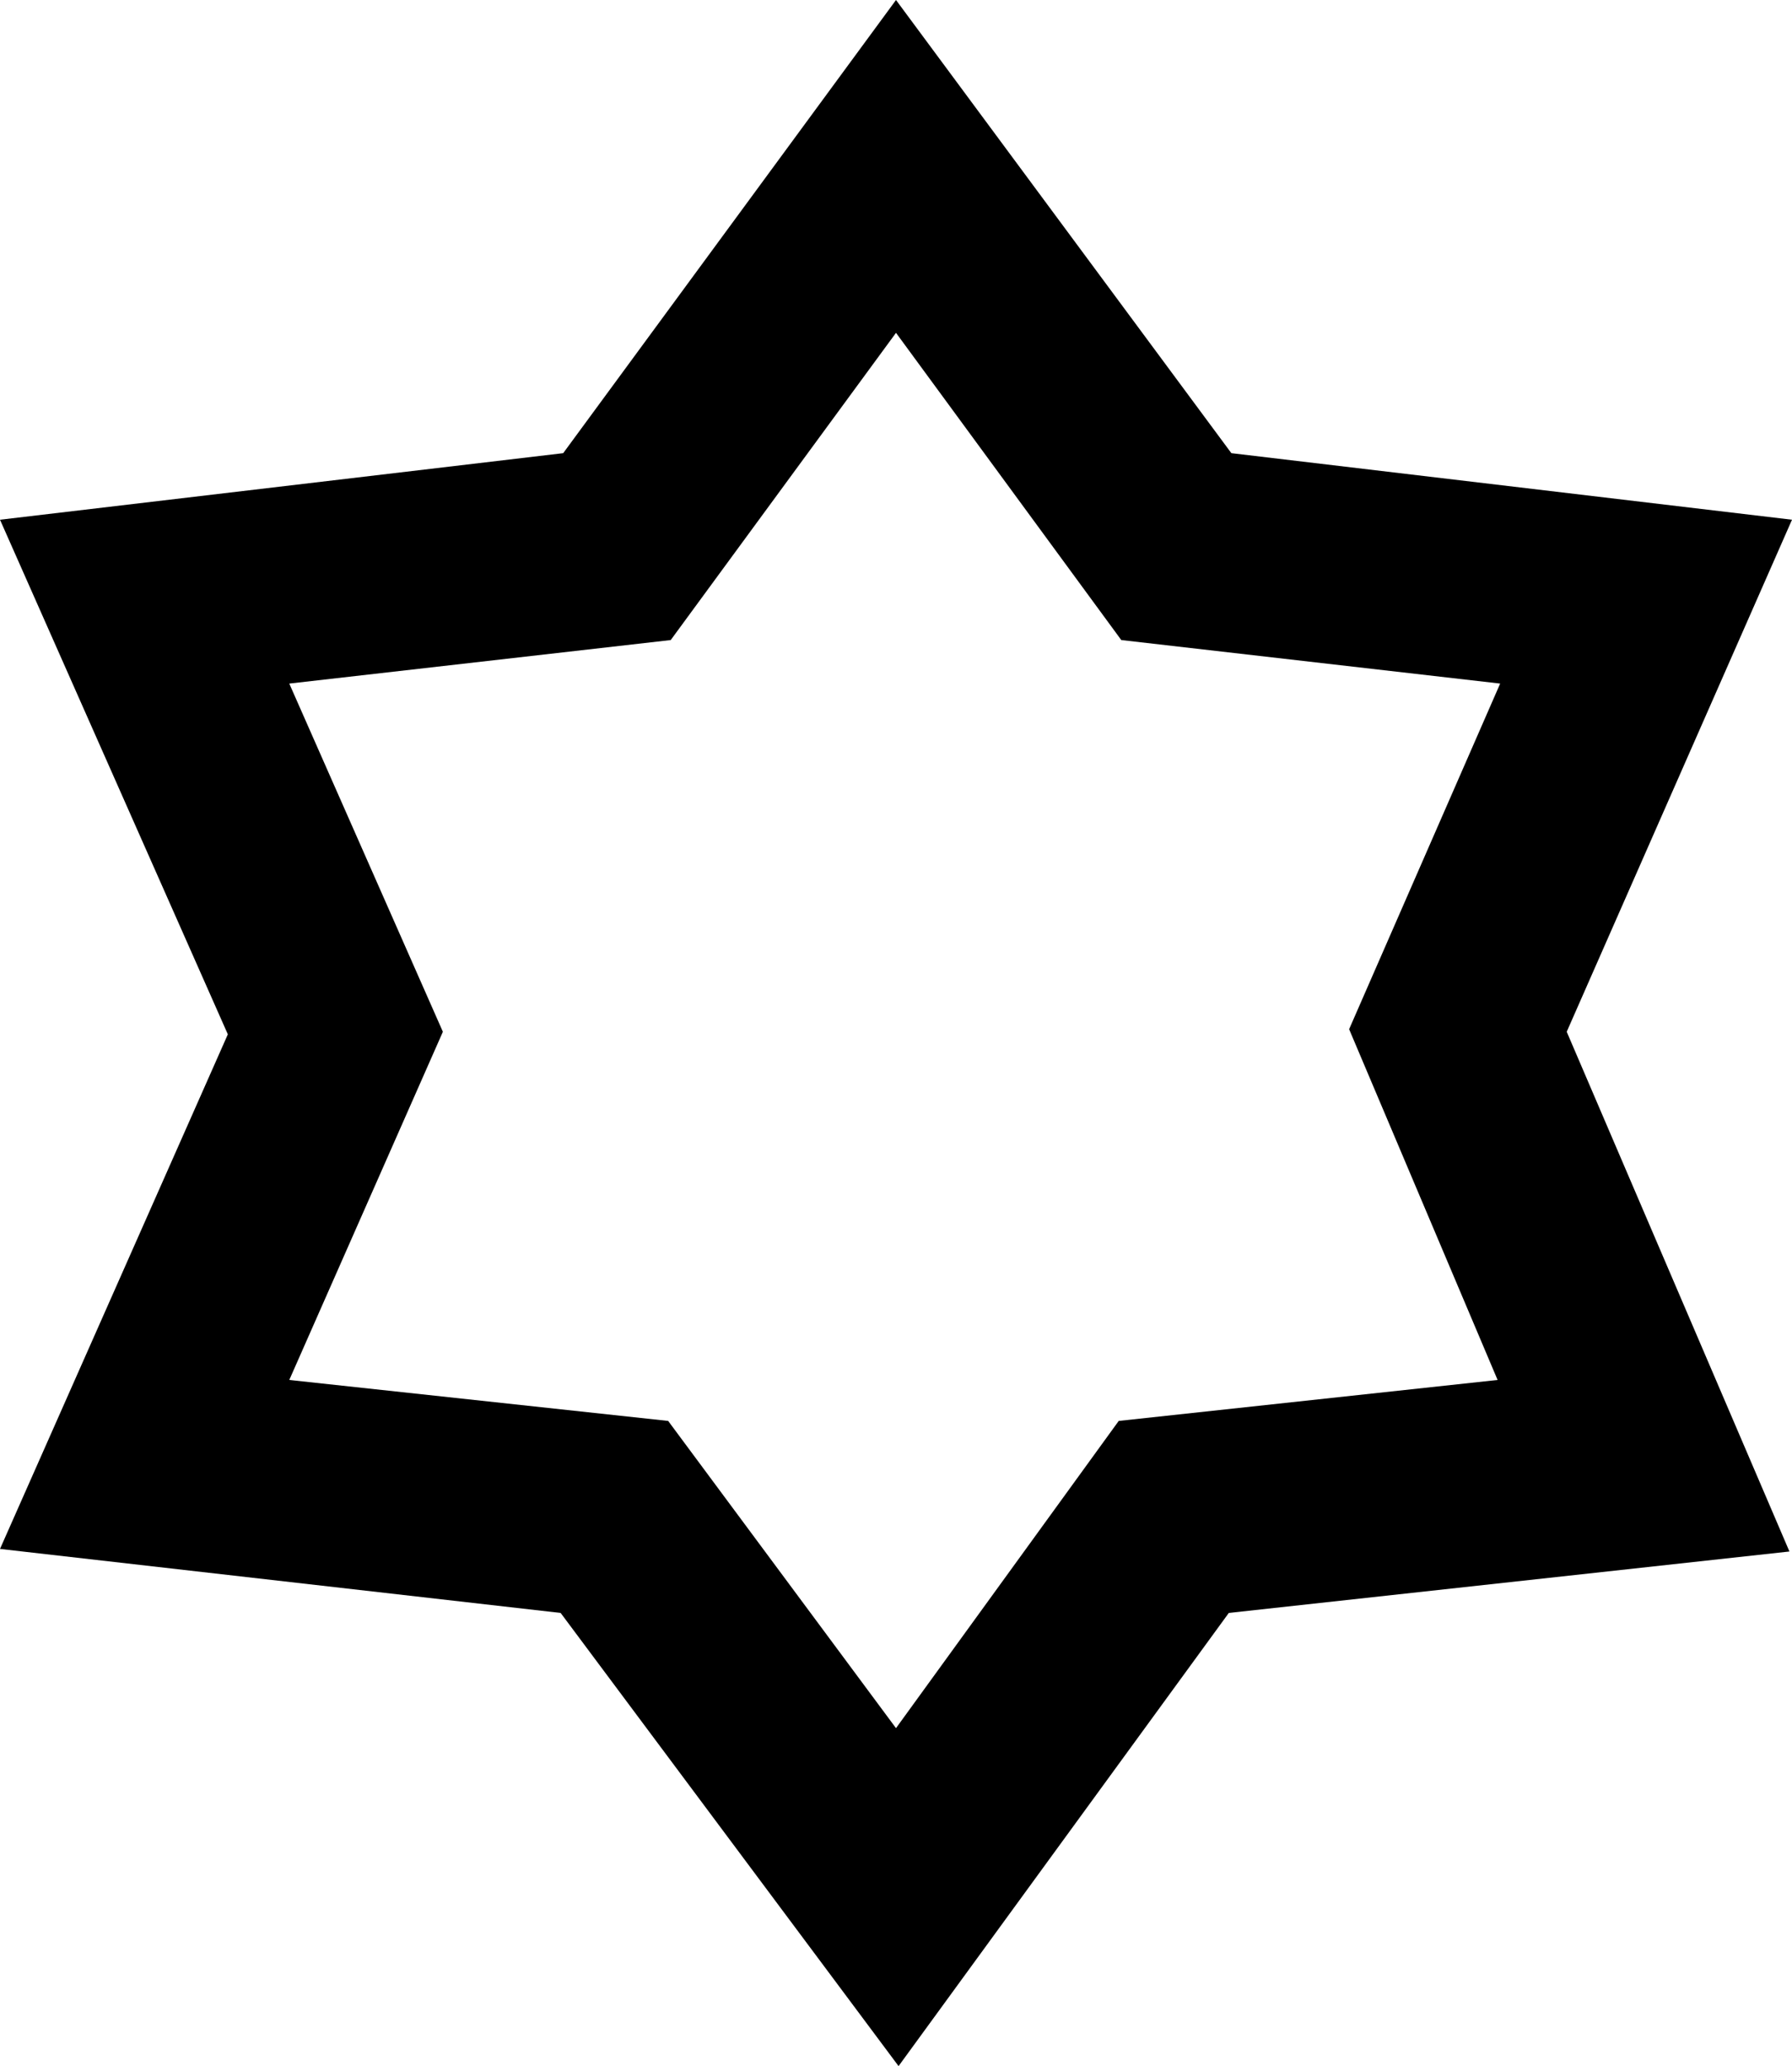 <?xml version="1.0" encoding="UTF-8" standalone="no"?>
<svg xmlns:xlink="http://www.w3.org/1999/xlink" height="40.35px" width="35.0px" xmlns="http://www.w3.org/2000/svg">
  <g transform="matrix(1.0, 0.0, 0.0, 1.0, -382.4, -206.9)">
    <path d="M417.35 237.2 L406.4 238.4 399.95 247.25 393.35 238.4 382.4 237.15 386.85 227.1 382.4 217.05 393.4 215.75 399.9 206.9 406.45 215.75 417.4 217.05 413.0 227.05 417.35 237.2 M408.75 227.0 L411.7 220.25 404.3 219.4 399.9 213.4 395.5 219.4 388.05 220.25 391.05 227.05 388.05 233.85 395.45 234.65 399.9 240.65 404.25 234.65 411.65 233.85 408.75 227.0" fill="#000000" fill-rule="evenodd" stroke="none"/>
  </g>
</svg>
